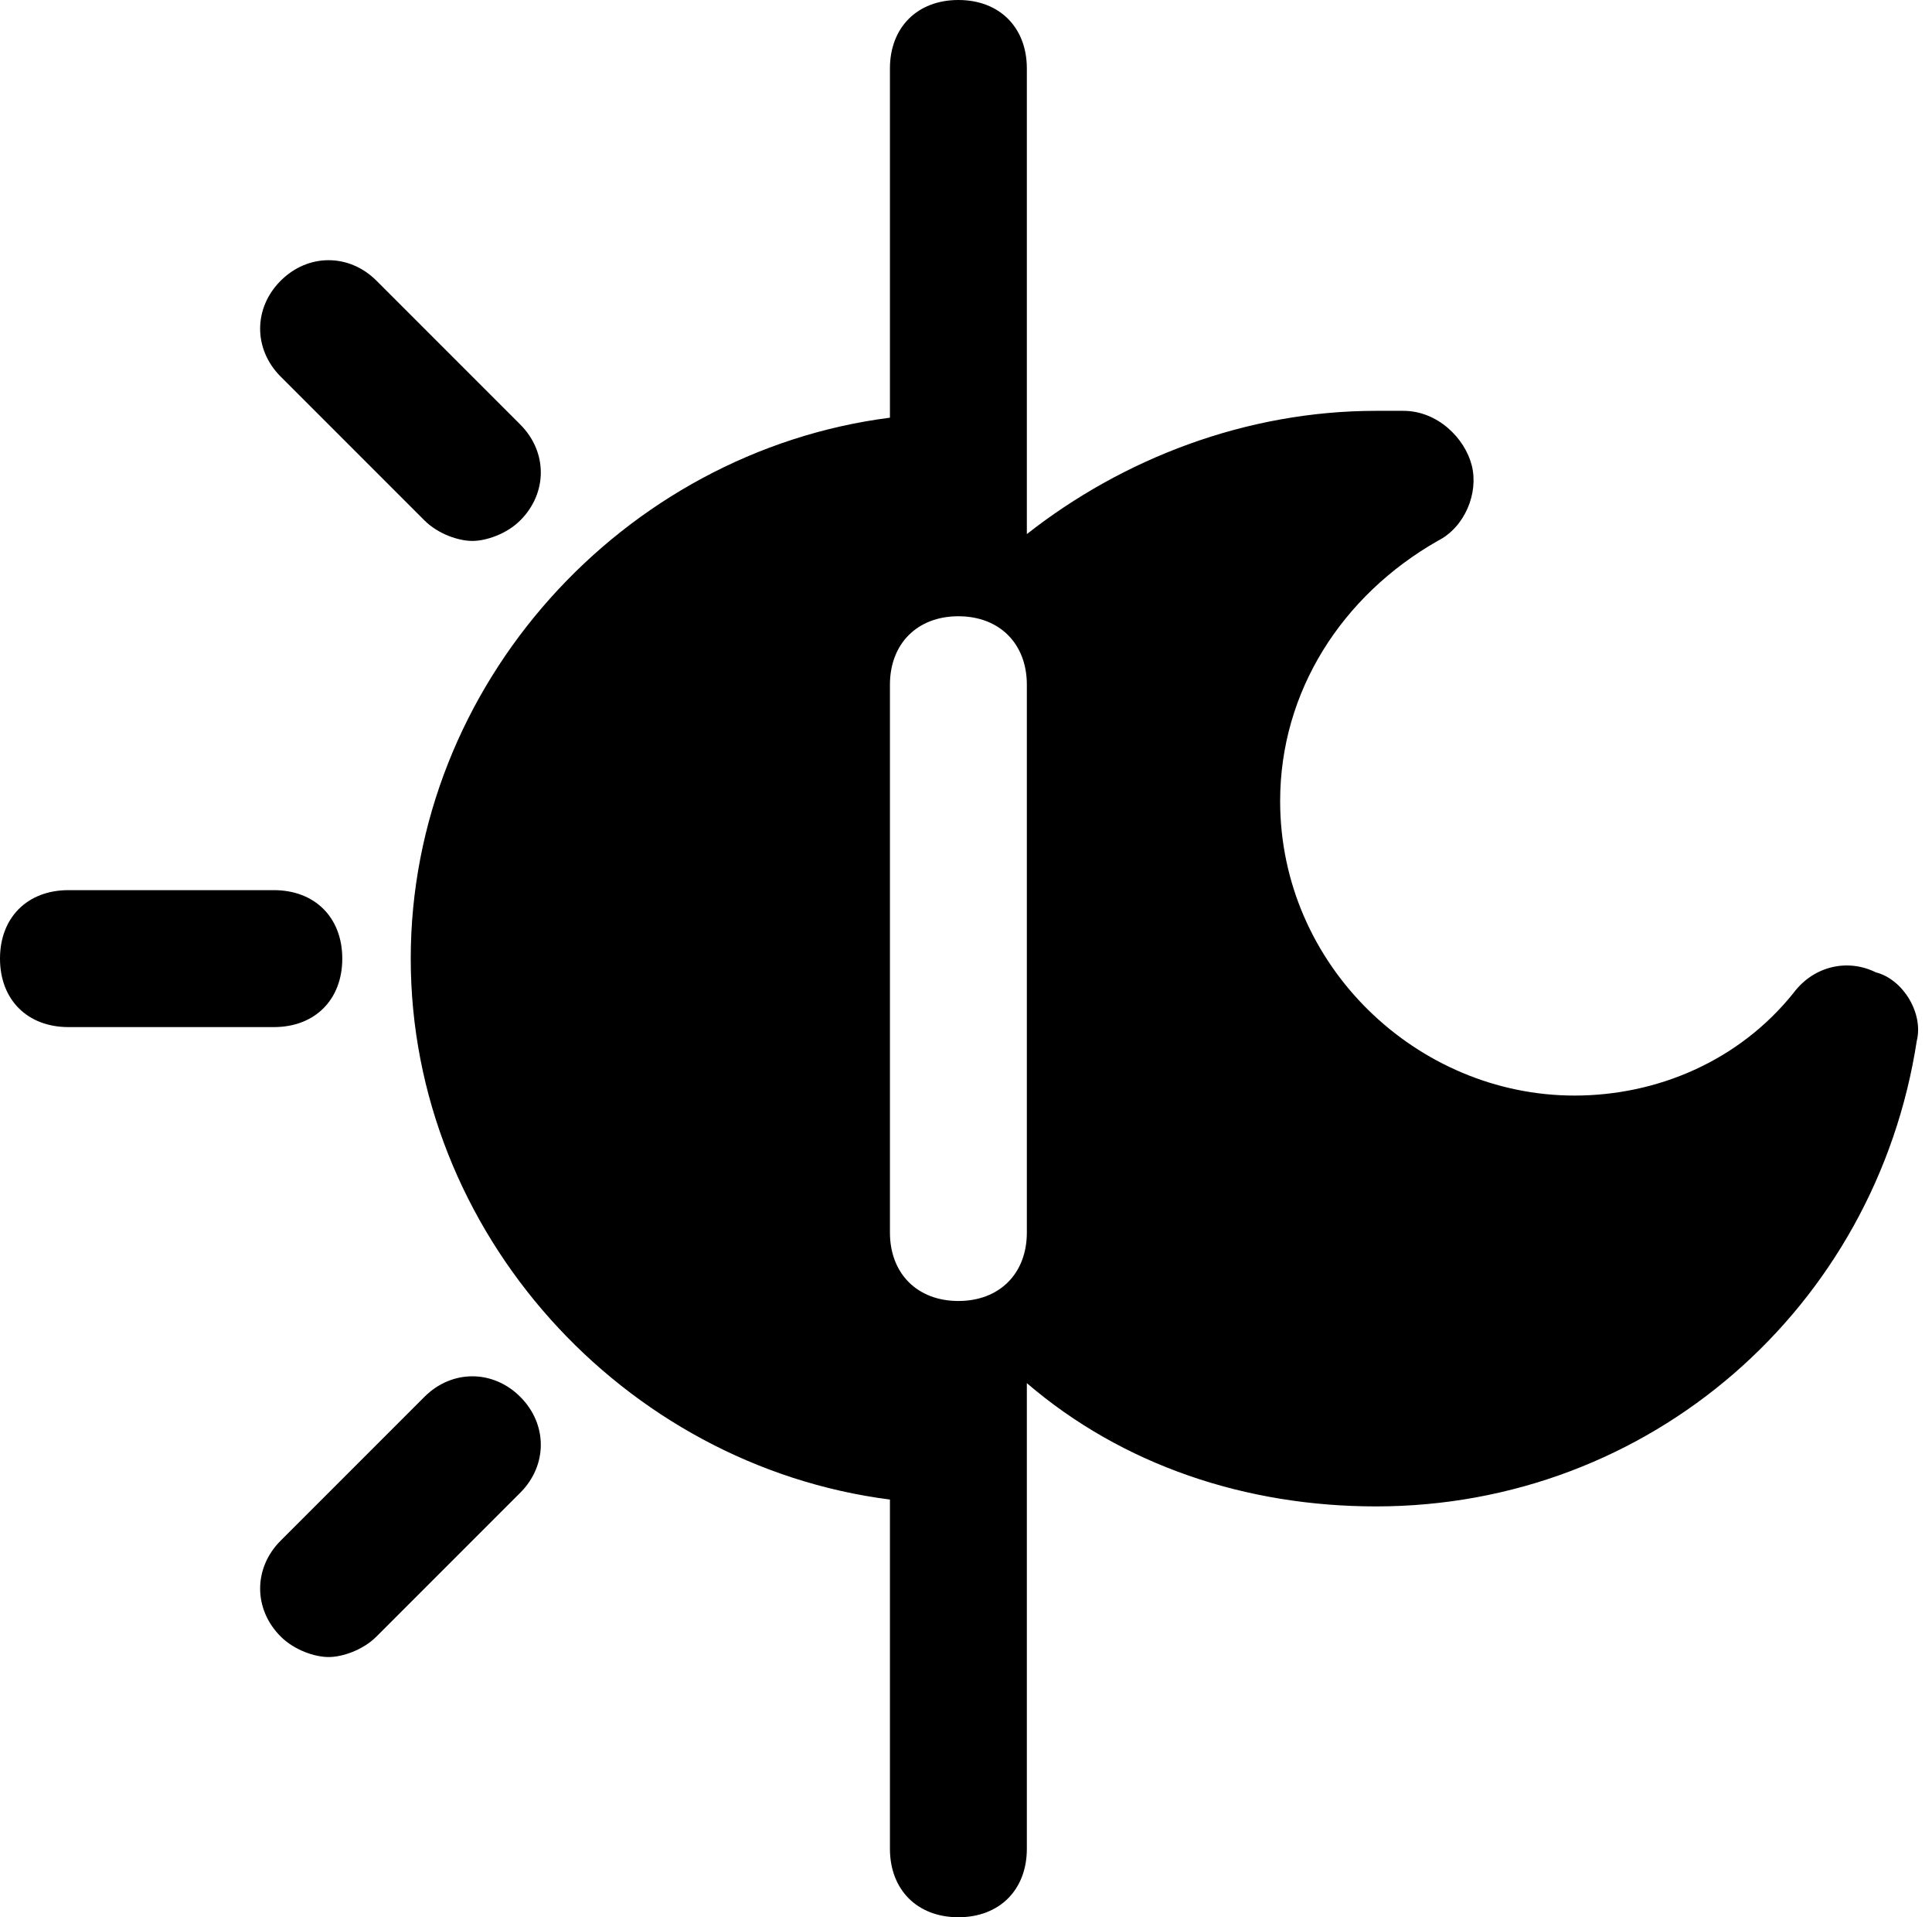 <svg width="127" height="126" viewBox="0 0 127 126" fill="none" xmlns="http://www.w3.org/2000/svg">
<path d="M27.9 34.2C28.8 35.1 30.15 35.55 31.05 35.55C31.95 35.55 33.3 35.1 34.2 34.2C36 32.4 36 29.7 34.2 27.9L24.75 18.45C22.95 16.65 20.25 16.65 18.45 18.45C16.65 20.25 16.65 22.95 18.45 24.75L27.9 34.2Z" fill="black"/>
<path d="M22.5 63C22.5 60.3 20.7 58.5 18 58.5H4.5C1.8 58.5 0 60.3 0 63C0 65.7 1.8 67.5 4.5 67.5H18C20.7 67.5 22.5 65.7 22.5 63Z" fill="black"/>
<path d="M27.9 91.8L18.45 101.25C16.65 103.05 16.65 105.75 18.45 107.55C19.35 108.45 20.7 108.9 21.6 108.9C22.5 108.9 23.85 108.45 24.75 107.55L34.2 98.1C36 96.3 36 93.6 34.2 91.8C32.4 90 29.7 90 27.9 91.8Z" fill="black"/>
<path d="M123.3 63.9C121.5 63 119.25 63.45 117.9 65.25C114.3 69.75 108.9 72 103.5 72C93.15 72 84.15 63.45 84.15 52.65C84.15 45.45 88.2 39.15 94.5 35.55C96.3 34.65 97.2 32.4 96.75 30.6C96.3 28.8 94.5 27 92.25 27C91.8 27 90.9 27 90.45 27C81.9 27 73.8 30.15 67.5 35.1V4.5C67.5 1.8 65.7 0 63 0C60.3 0 58.5 1.8 58.5 4.5V27.45C40.95 29.7 27 45 27 63C27 81 40.95 96.3 58.5 98.55V121.5C58.5 124.2 60.3 126 63 126C65.7 126 67.5 124.2 67.5 121.5V90.9C73.8 96.3 81.9 99 90.45 99C108.45 99 123.3 85.95 126 68.4C126.45 66.6 125.1 64.35 123.3 63.9ZM67.5 81C67.5 83.7 65.7 85.5 63 85.5C60.3 85.5 58.5 83.7 58.5 81V45C58.5 42.3 60.3 40.5 63 40.5C65.7 40.5 67.5 42.3 67.5 45V81Z" fill="black"/>
</svg>
